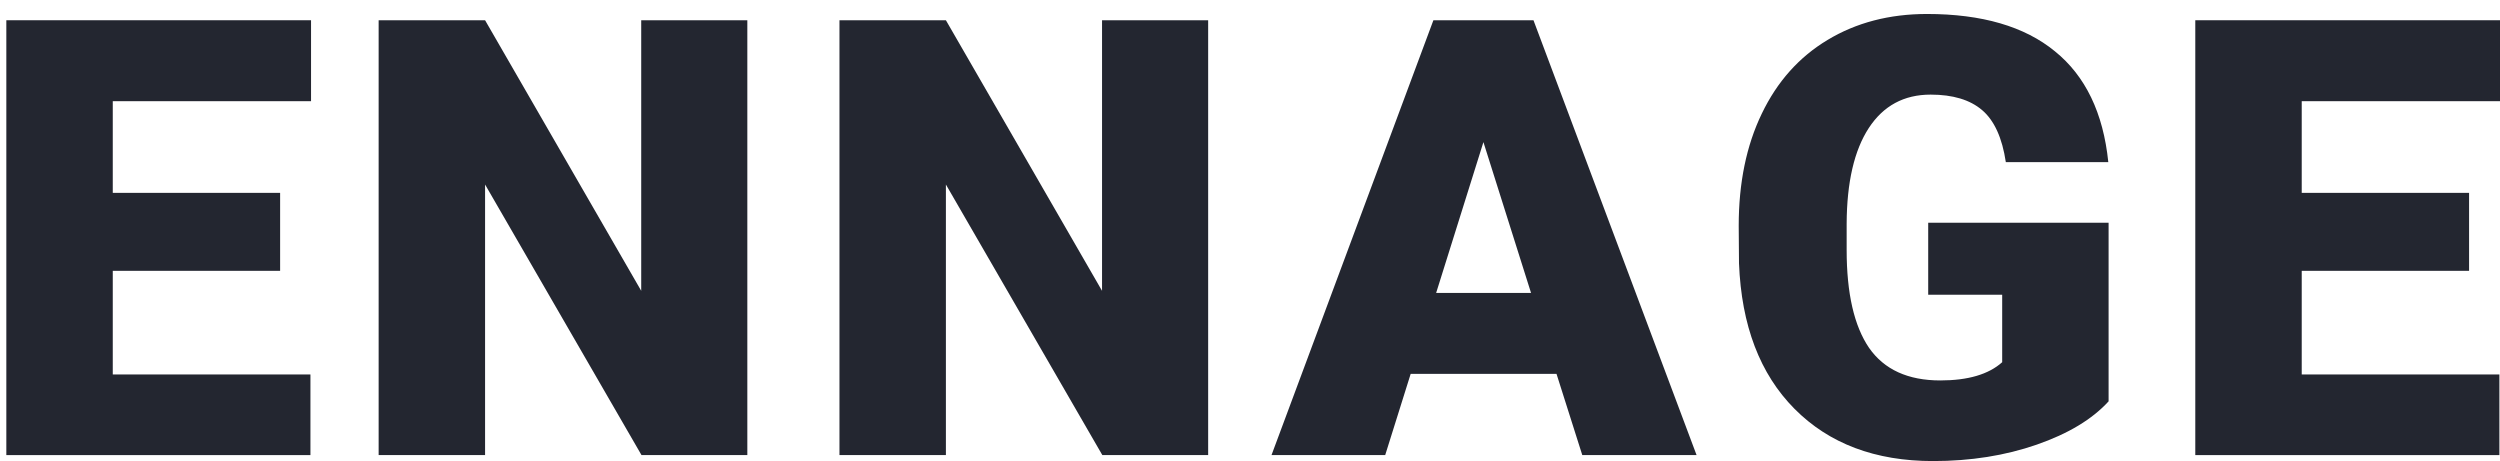 <svg width="103" height="19" viewBox="0 0 103 19" fill="none" xmlns="http://www.w3.org/2000/svg">
<path d="M11.541 11.158H4.646V15.428H12.79V18.75H0.261V0.834H12.815V4.169H4.646V7.946H11.541V11.158Z" fill="#232630"/>
<path d="M30.79 18.75H26.43L19.985 7.602V18.75H15.6V0.834H19.985L26.418 11.982V0.834H30.79V18.75Z" fill="#232630"/>
<path d="M49.776 18.75H45.416L38.971 7.602V18.75H34.586V0.834H38.971L45.404 11.982V0.834H49.776V18.75Z" fill="#232630"/>
<path d="M64.128 15.403H58.12L57.07 18.75H52.386L59.056 0.834H63.179L69.899 18.75H65.19L64.128 15.403ZM59.169 12.069H63.079L61.117 5.855L59.169 12.069Z" fill="#232630"/>
<path d="M86.874 16.535C86.2 17.273 85.213 17.868 83.914 18.319C82.615 18.77 81.191 18.996 79.642 18.996C77.26 18.996 75.357 18.278 73.933 16.843C72.509 15.407 71.747 13.41 71.647 10.85L71.635 9.3C71.635 7.536 71.951 5.998 72.584 4.686C73.217 3.365 74.12 2.352 75.295 1.646C76.477 0.933 77.843 0.576 79.392 0.576C81.657 0.576 83.414 1.089 84.663 2.114C85.921 3.131 86.654 4.653 86.862 6.679H82.64C82.49 5.678 82.165 4.965 81.665 4.538C81.166 4.111 80.458 3.898 79.542 3.898C78.442 3.898 77.593 4.358 76.993 5.276C76.394 6.195 76.09 7.508 76.082 9.214V10.297C76.082 12.085 76.39 13.43 77.006 14.333C77.63 15.227 78.609 15.674 79.942 15.674C81.082 15.674 81.932 15.424 82.49 14.923V12.142H79.442V9.177H86.874V16.535Z" fill="#232630"/>
<path d="M101.726 11.158H94.831V15.428H102.975V18.75H90.446V0.834H103V4.169H94.831V7.946H101.726V11.158Z" fill="#232630"/>
</svg>
